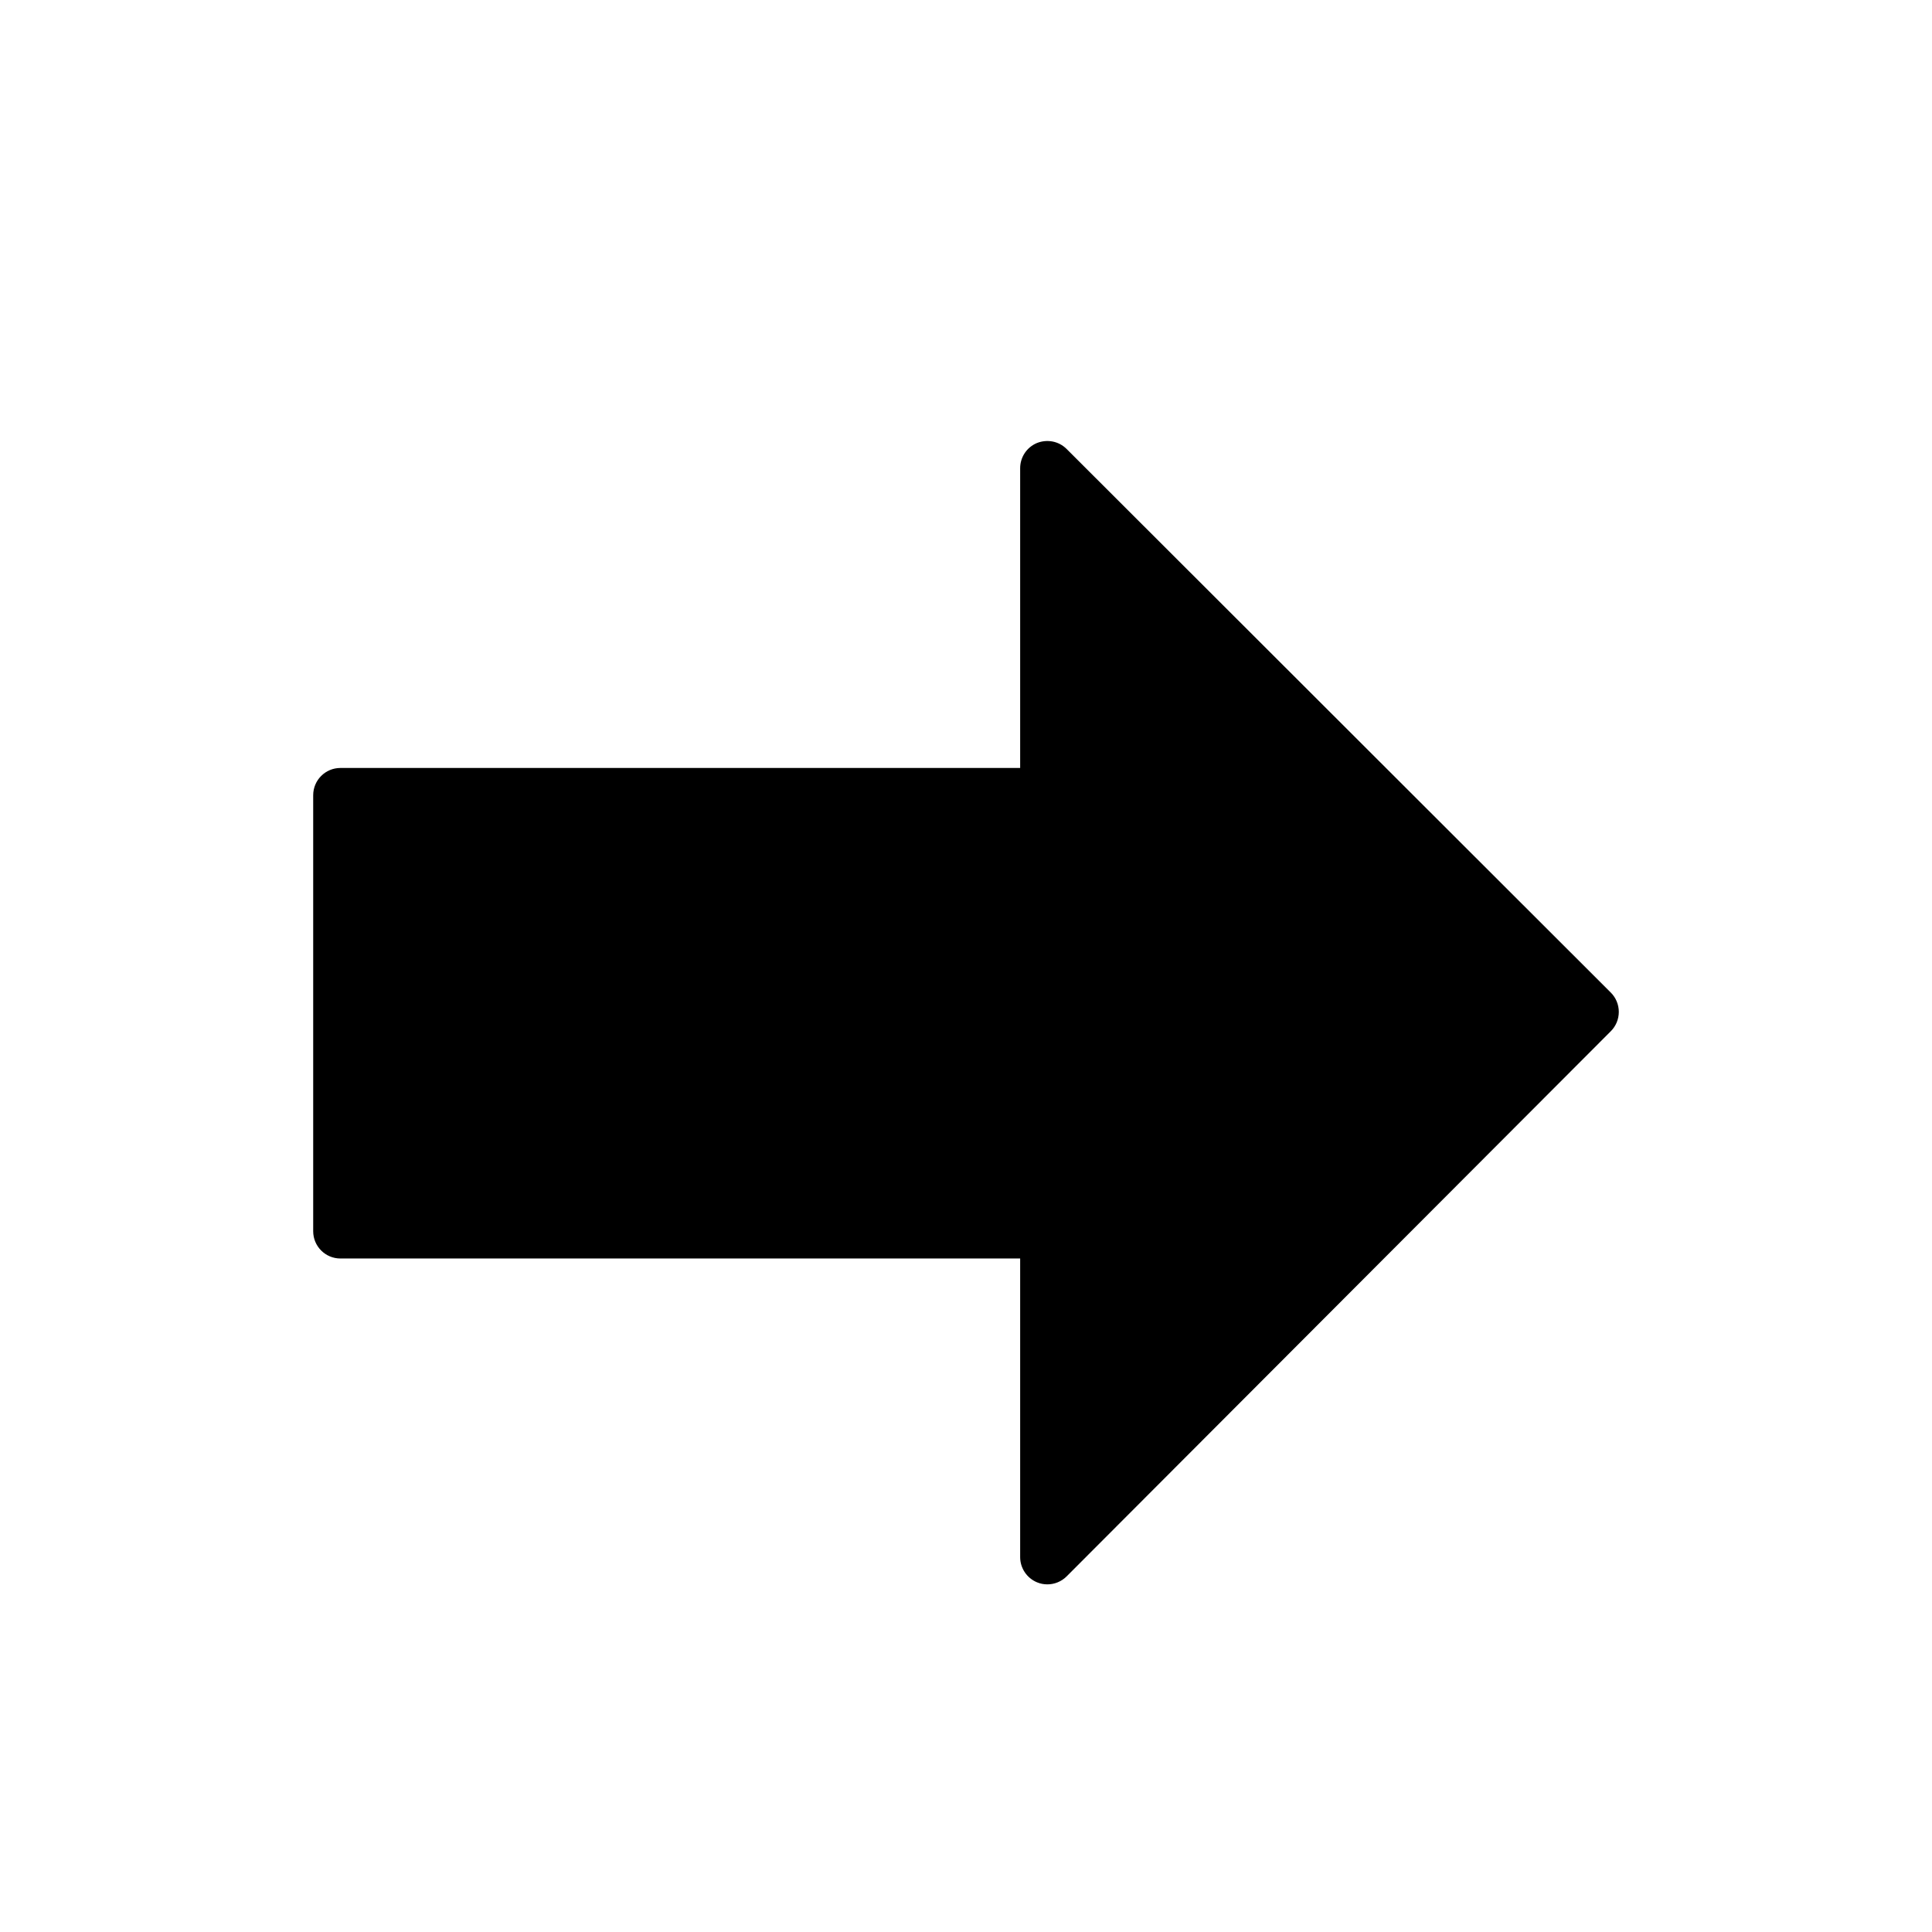 <?xml version="1.0" encoding="UTF-8"?>
<svg width="512px" height="512px" viewBox="0 0 512 512" version="1.1" xmlns="http://www.w3.org/2000/svg" xmlns:xlink="http://www.w3.org/1999/xlink">
    <!-- Generator: Sketch 54.1 (76490) - https://sketchapp.com -->
    <title>Artboard</title>
    <desc>Created with Sketch.</desc>
    <g id="Artboard" stroke="none" stroke-width="1" fill="none" fill-rule="evenodd">
        <g id="next" transform="translate(83, 116)" fill="#000000" fill-rule="nonzero">
            <path d="M343.881,147.043 L199.647,2.966 C197.586,0.915 194.516,0.323 191.793,1.406 C189.098,2.533 187.354,5.162 187.354,8.079 L187.354,87.52 L7.206,87.52 C3.228,87.52 0,90.755 0,94.742 L0,210.292 C0,214.278 3.228,217.514 7.206,217.514 L187.354,217.514 L187.354,296.651 C187.354,299.569 189.113,302.198 191.807,303.324 C192.701,303.7 193.638,303.873 194.56,303.873 C196.434,303.873 198.279,303.137 199.662,301.764 L343.896,157.269 C345.25,155.911 346,154.076 346,152.156 C345.999,150.235 345.235,148.401 343.881,147.043 Z" id="Path"></path>
        </g>
    </g>
</svg>
